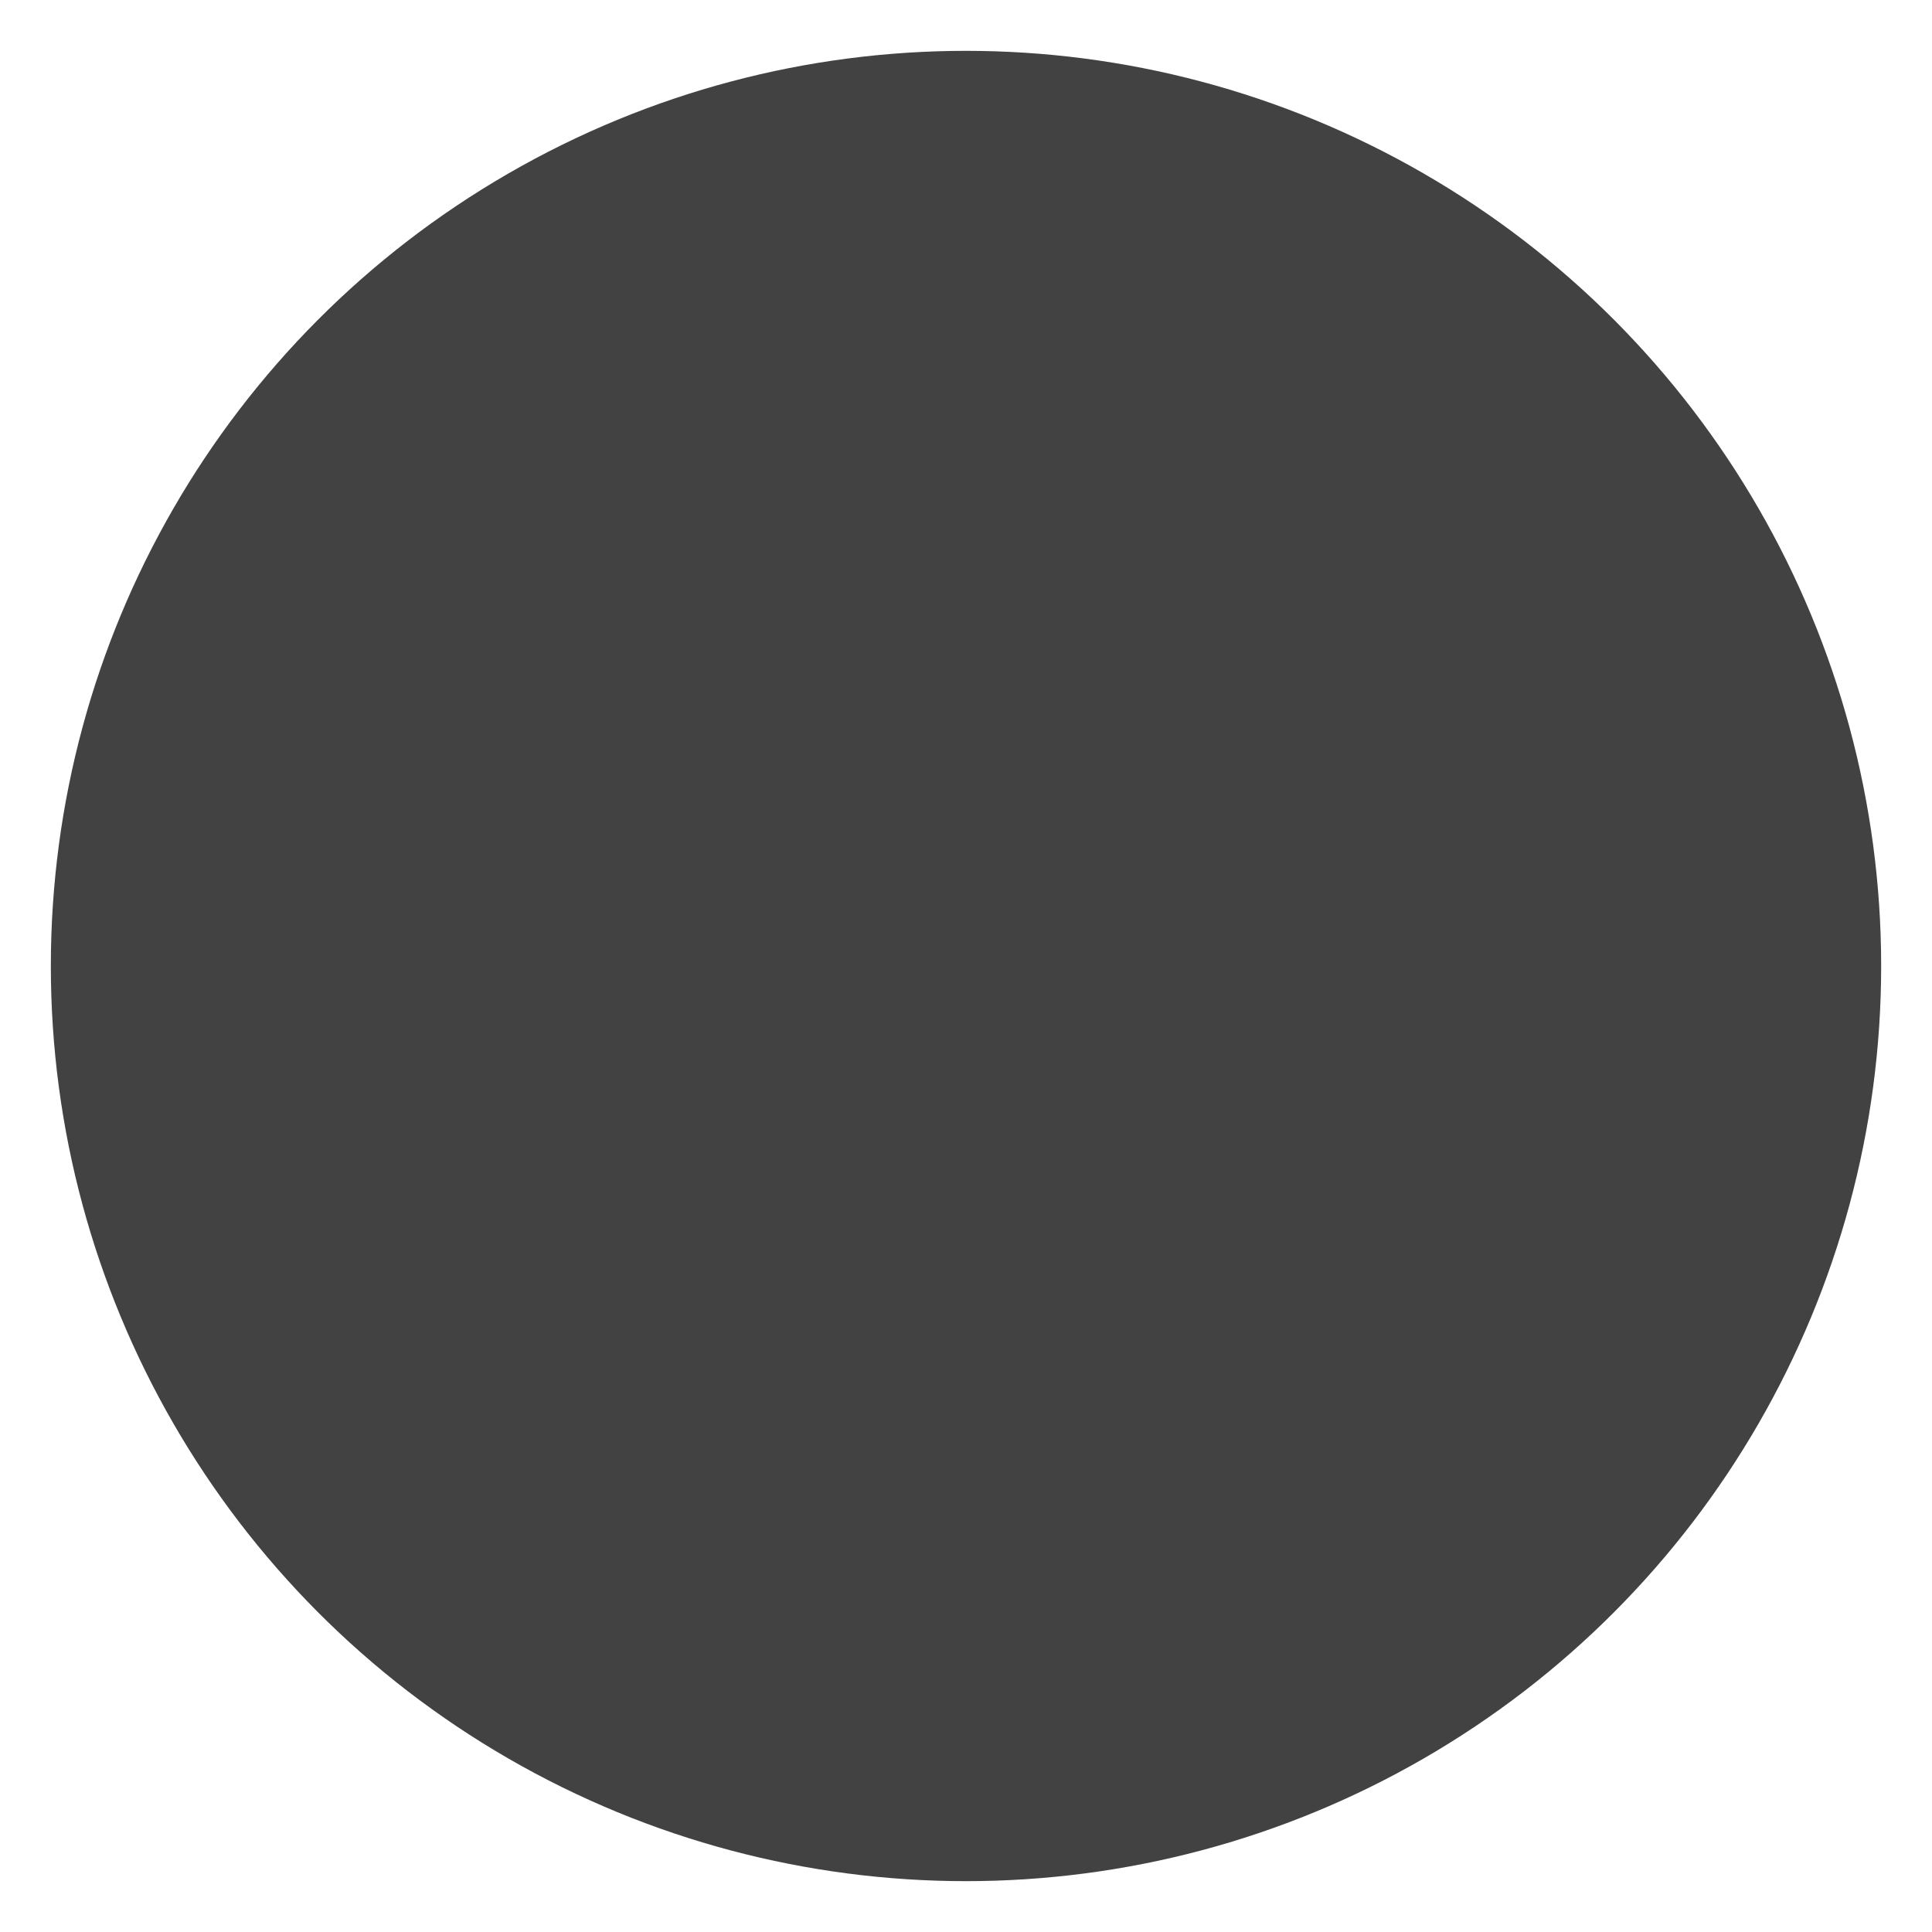 <?xml version="1.0" encoding="UTF-8" standalone="no"?>
<!-- Created with Inkscape (http://www.inkscape.org/) -->

<svg
   xmlns:dc="http://purl.org/dc/elements/1.1/"
   xmlns:cc="http://creativecommons.org/ns#"
   xmlns:rdf="http://www.w3.org/1999/02/22-rdf-syntax-ns#"
   xmlns:svg="http://www.w3.org/2000/svg"
   xmlns="http://www.w3.org/2000/svg"
   xmlns:sodipodi="http://sodipodi.sourceforge.net/DTD/sodipodi-0.dtd"
   xmlns:inkscape="http://www.inkscape.org/namespaces/inkscape"
   width="114"
   height="114"
   viewBox="0 0 114 114"
   id="svg5409"
   version="1.1"
   inkscape:version="0.91 r13725"
   sodipodi:docname="ic_key_ime_action_back_pressed_material_dark_theme.svg"
   inkscape:export-filename="/home/gabriele/Projects/greyscale-cmte/theme/src/main/assets/overlays/com.google.android.inputmethod.latin/res/drawable-xxhdpi-v4/ic_key_ime_action_back_material_dark_theme.png"
   inkscape:export-xdpi="90"
   inkscape:export-ydpi="90">
  <defs
     id="defs5411" />
  <sodipodi:namedview
     id="base"
     pagecolor="#212121"
     bordercolor="#666666"
     borderopacity="1.0"
     inkscape:pageopacity="0"
     inkscape:pageshadow="2"
     inkscape:zoom="6.2982456"
     inkscape:cx="57"
     inkscape:cy="57"
     inkscape:document-units="px"
     inkscape:current-layer="layer3"
     showgrid="false"
     fit-margin-top="0"
     fit-margin-left="0"
     fit-margin-right="0"
     fit-margin-bottom="0"
     inkscape:showpageshadow="false"
     inkscape:window-width="1280"
     inkscape:window-height="955"
     inkscape:window-x="0"
     inkscape:window-y="30"
     inkscape:window-maximized="1"
     units="px" />
  <g
     inkscape:groupmode="layer"
     id="layer3"
     inkscape:label="shape"
     transform="translate(0,-40)">
    <circle
       style="opacity:1;fill:#424242;fill-opacity:1;stroke:none;stroke-width:1.9;stroke-linecap:butt;stroke-linejoin:miter;stroke-miterlimit:4;stroke-dasharray:none;stroke-dashoffset:0;stroke-opacity:1"
       id="path4152"
       cx="57"
       cy="97"
       inkscape:export-filename="/home/gabriele/Projects/greyscale-cmte/theme/src/main/assets/overlays/com.google.android.inputmethod.latin/res/drawable-xxhdpi-v4/ic_key_ime_action_back_material_dark_theme.png"
       inkscape:export-xdpi="90"
       inkscape:export-ydpi="90"
       r="54" />
  </g>
</svg>
